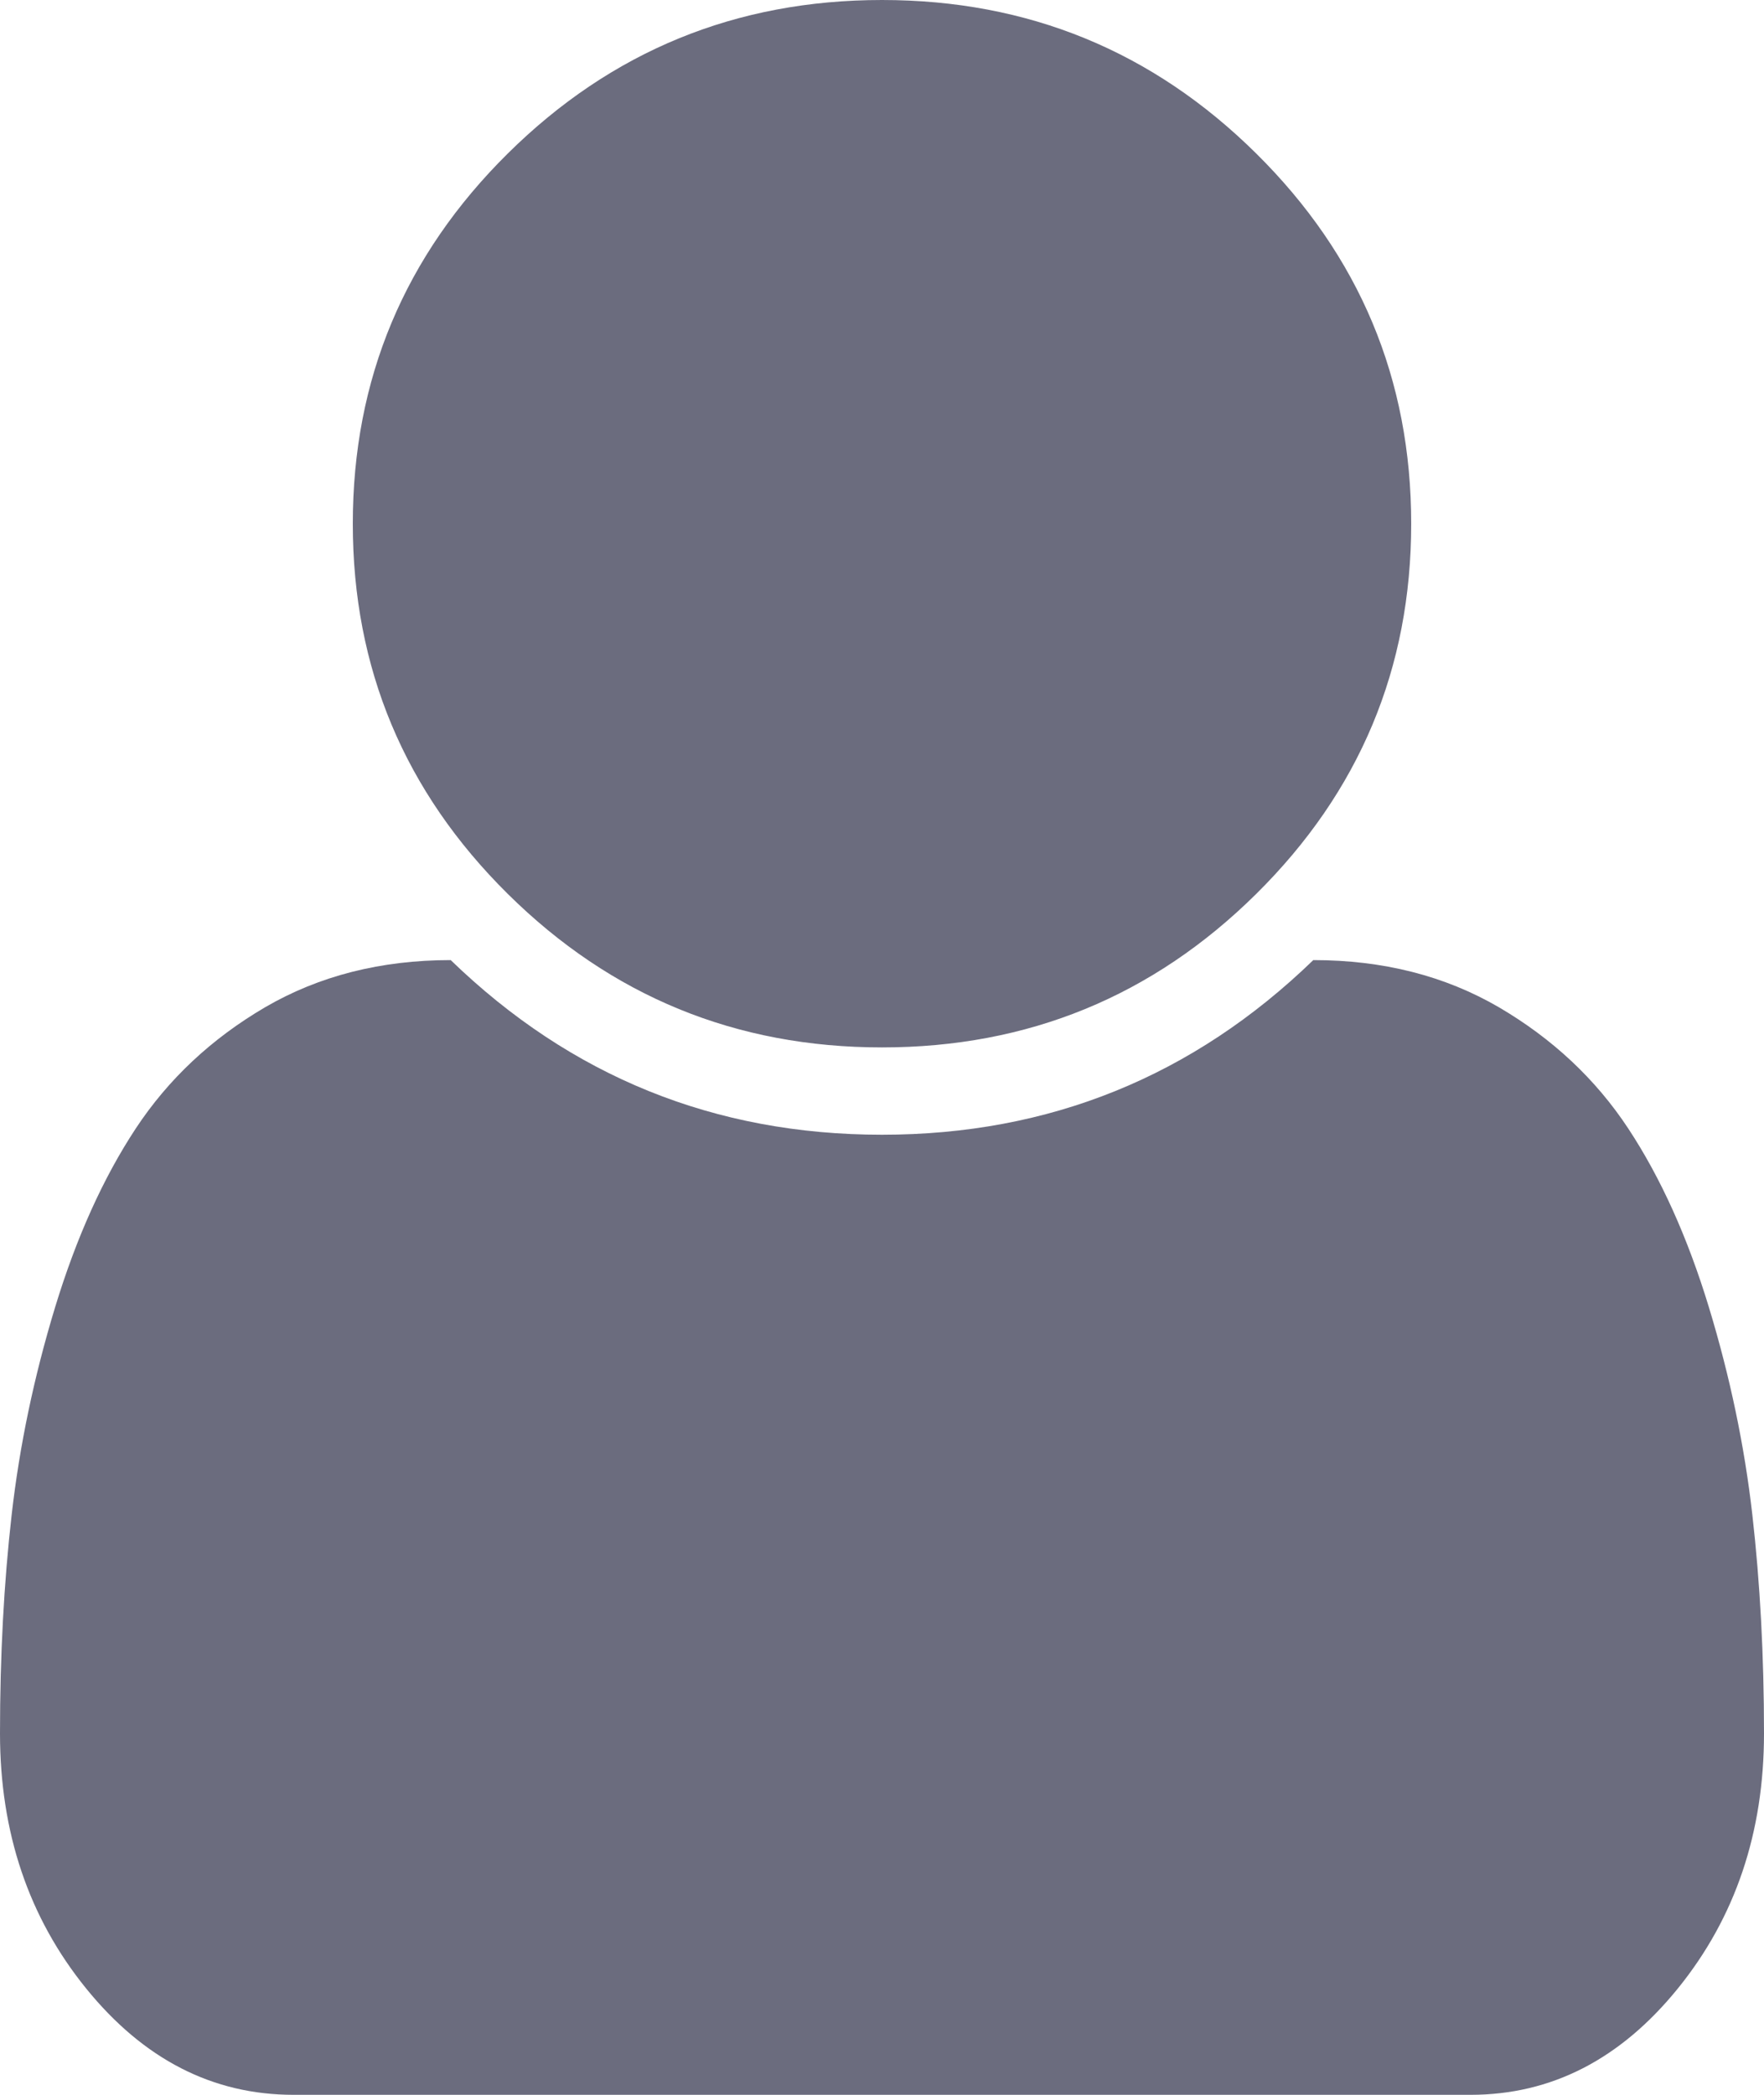 ﻿<?xml version="1.0" encoding="utf-8"?>
<svg version="1.1" xmlns:xlink="http://www.w3.org/1999/xlink" width="16px" height="19px" xmlns="http://www.w3.org/2000/svg">
  <g transform="matrix(1 0 0 1 -170 -862 )">
    <path d="M 15.894 13.737  C 15.965 14.359  16 15.021  16 15.722  C 16 16.621  15.74 17.392  15.219 18.035  C 14.698 18.678  14.071 19  13.338 19  L 2.663 19  C 1.929 19  1.302 18.678  0.781 18.035  C 0.26 17.392  0 16.621  0 15.722  C 0 15.021  0.035 14.359  0.106 13.737  C 0.177 13.114  0.308 12.487  0.5 11.856  C 0.692 11.226  0.935 10.685  1.231 10.236  C 1.527 9.787  1.919 9.42  2.406 9.135  C 2.894 8.851  3.454 8.708  4.088 8.708  C 5.179 9.764  6.483 10.292  8 10.292  C 9.517 10.292  10.821 9.764  11.912 8.708  C 12.546 8.708  13.106 8.851  13.594 9.135  C 14.081 9.42  14.473 9.787  14.769 10.236  C 15.065 10.685  15.308 11.226  15.5 11.856  C 15.692 12.487  15.823 13.114  15.894 13.737  Z M 11.394 1.392  C 12.331 2.319  12.8 3.439  12.8 4.75  C 12.8 6.061  12.331 7.181  11.394 8.108  C 10.456 9.036  9.325 9.5  8 9.5  C 6.675 9.5  5.544 9.036  4.606 8.108  C 3.669 7.181  3.2 6.061  3.2 4.75  C 3.2 3.439  3.669 2.319  4.606 1.392  C 5.544 0.464  6.675 0  8 0  C 9.325 0  10.456 0.464  11.394 1.392  Z " fill-rule="nonzero" fill="#6b6c7e" stroke="none" transform="matrix(1 0 0 1 170 862 )" />
  </g>
</svg>